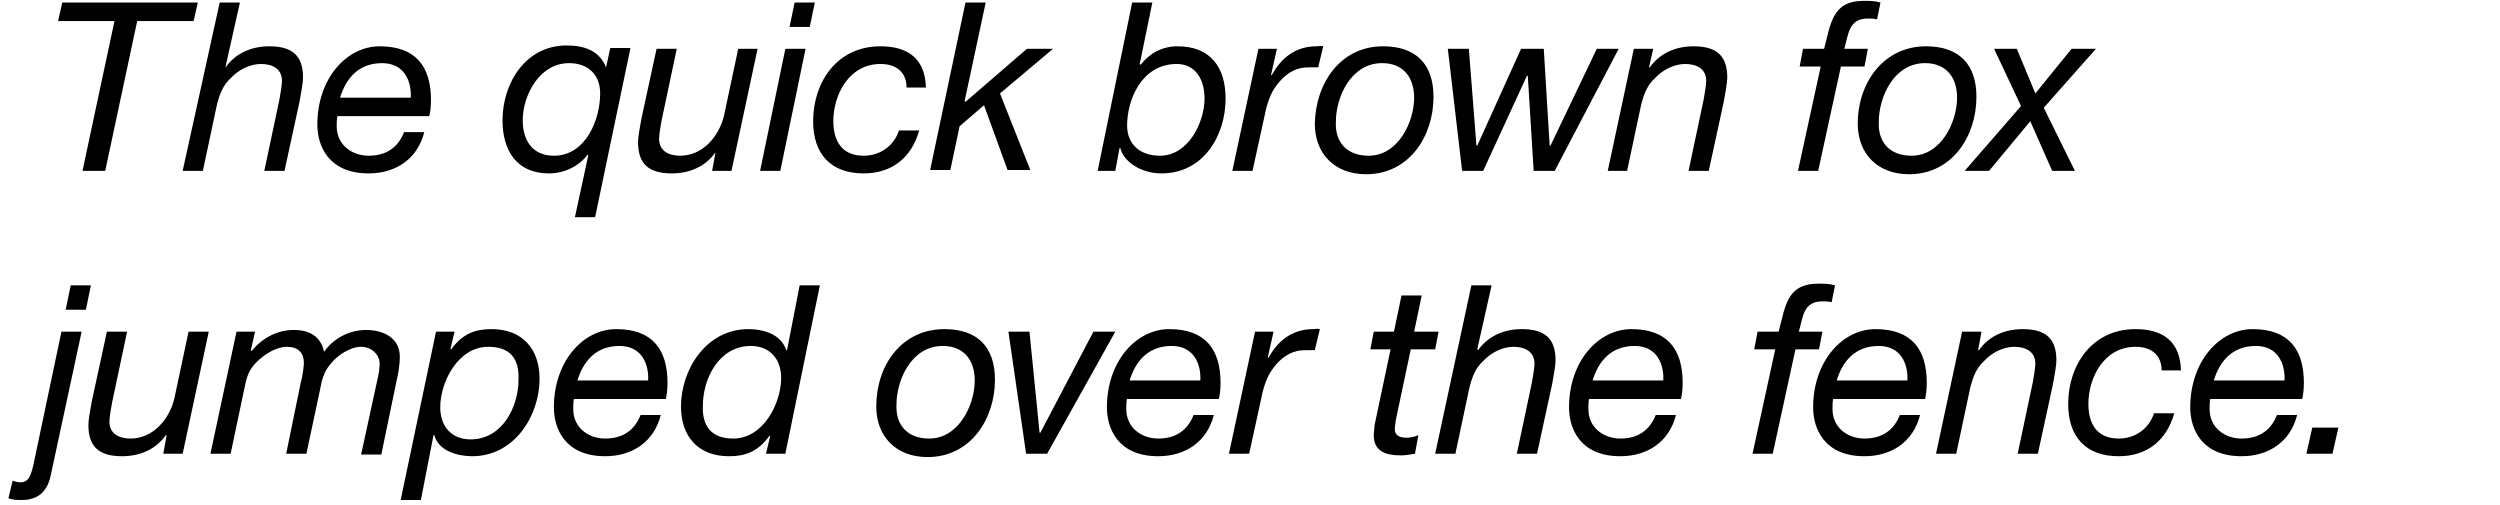 <svg xmlns="http://www.w3.org/2000/svg" width="297" height="60" viewBox="0 0 297 60"><path d="M23 2.5h-6.7l-3.8 17.8H9.8l3.8-17.8H6.9L7.4.3h16.1L23 2.5zM26.1.3h2.4l-1.7 7.6V8C28 6.3 29.9 5.5 32 5.5c2.7 0 4 1.1 4 3.7 0 .6-.2 1.7-.4 2.8l-1.8 8.3h-2.4l1.8-8.5c.1-.6.3-1.7.3-2.2 0-1.4-1.1-2-2.5-2-1.3 0-2.7.7-3.6 1.7-.9.8-1.3 1.9-1.6 3l-1.7 8h-2.4l4.4-20zM40.1 13.7c-.1.5-.1.9-.1 1.3 0 2.2 1.8 3.5 3.8 3.5 2.1 0 3.5-1 4.2-2.8h2.4c-.8 3.2-3.4 4.9-6.6 4.9-4.8 0-6.1-3.3-6.1-5.8 0-5.5 3.5-9.3 7.4-9.3 4.3 0 6.1 2.4 6.1 6.4 0 .8-.1 1.5-.2 1.9H40.1zm8.7-2.1c.1-2-.8-4.1-3.4-4.1-2.8 0-4.3 1.8-5 4.1h8.4zM70.7 25.8h-2.4l1.6-7.4h-.1c-1.1 1.4-2.8 2.2-4.6 2.2-3.8 0-5.5-2.7-5.5-6.3 0-4.5 2.8-8.9 7.6-8.9 2.1 0 3.9.6 4.7 2.6l.5-2.3h2.4l-4.2 20.1zm-4.9-7.3c3.8 0 5.5-4.3 5.5-7.4 0-2.2-1.4-3.6-3.7-3.6-3.5 0-5.5 3.8-5.5 6.8 0 2.3 1.1 4.2 3.7 4.2zM86.9 20.3h-2.3l.4-2.2c-1.2 1.7-3.1 2.5-5.2 2.5-2.7 0-4-1.1-4-3.7 0-.6.2-1.7.4-2.8L78 5.8h2.4l-1.8 8.5c-.1.5-.3 1.7-.3 2.2 0 1.4 1.1 2 2.5 2 2.7 0 4.6-2.3 5.2-4.7l1.7-8H90l-3.1 14.5zM93.3 5.8h2.4l-3 14.5h-2.4l3-14.5zm2.9-2.6h-2.4l.6-2.9h2.4l-.6 2.9zM107.7 10.4c0-1.8-1.2-2.8-3.1-2.8-3.7 0-5.6 3.6-5.6 6.8 0 2.2.9 4.1 3.6 4.1 2 0 3.6-1.2 4.2-3h2.4c-.9 3.2-3.2 5.1-6.6 5.1-3.9 0-6-2.3-6-6.2 0-4.6 2.8-8.9 8-8.9 3.3 0 5.3 1.5 5.4 4.9h-2.3zM114.7.3h2.4L114.6 12l.1.1 7.3-6.3h3.1l-6.3 5.3 3.6 9.1h-2.7l-2.8-7.7L114 15l-1.1 5.2h-2.4L114.7.3zM134.5.3h2.4l-1.5 7.3.1.1c1.1-1.4 2.6-2.2 4.4-2.2 3.9 0 5.7 2.5 5.7 6.2 0 4.5-2.7 8.9-7.6 8.9-2.7 0-4.6-1.6-4.9-3h-.1l-.5 2.7h-2.1l4.1-20zm5.3 7.3c-4.2 0-5.9 4.3-5.9 7.3 0 2.3 1.6 3.6 3.9 3.6 3.4 0 5.3-4 5.3-6.8 0-2.3-1.1-4.1-3.3-4.1zM149.5 5.8h2.2l-.7 3.1h.1c1.1-2 2.8-3.4 5.3-3.4.3 0 .5-.1.8 0l-.6 2.5h-.7c-.6 0-.9 0-1.4.1-1.3.3-2.3 1.2-3.1 2.4-.6.9-1 2.3-1.2 3.4l-1.4 6.4h-2.4l3.1-14.5zM164.3 5.5c3.9 0 6 2.1 6 6 0 4.7-2.9 9.2-8 9.2-3.8 0-6.1-2.5-6.1-6 .1-4.9 3.1-9.2 8.1-9.2zm-1.7 13c3.5 0 5.4-4 5.4-6.9 0-2.3-1.2-4.1-3.8-4.1-3.7 0-5.5 4-5.5 7-.1 2.4 1.3 4 3.9 4zM184.7 20.3h-2.5L181.5 9h-.1l-5.2 11.3h-2.5L172 5.8h2.5l.9 11.5h.1l5.2-11.5h2.7l.7 11.5h.1l5.5-11.5h2.6l-7.6 14.5zM194.1 5.8h2.3l-.5 2.2h.1c1.2-1.7 3.1-2.5 5.2-2.5 2.7 0 4 1.1 4 3.7 0 .6-.2 1.7-.4 2.8l-1.8 8.3h-2.4l1.8-8.5c.1-.6.3-1.7.3-2.2 0-1.4-1.1-2-2.5-2-1.3 0-2.7.7-3.6 1.7-.9.8-1.3 1.9-1.6 3l-1.7 8H191l3.1-14.5zM216.3 7.9h-2.5l.4-2.1h2.5c.8-2.9.9-5.7 4.7-5.7.7 0 1.3 0 2 .2l-.4 2c-.4-.1-.8-.1-1.1-.1-2.3 0-2.3 1.9-2.8 3.6h2.8l-.4 2.1h-2.8L216 20.3h-2.4l2.7-12.4zM228.8 5.5c3.9 0 6 2.1 6 6 0 4.7-2.9 9.2-8 9.2-3.8 0-6.1-2.5-6.1-6 0-4.9 3.1-9.2 8.1-9.2zm-1.7 13c3.5 0 5.4-4 5.4-6.9 0-2.3-1.2-4.1-3.8-4.1-3.7 0-5.5 4-5.5 7-.1 2.4 1.3 4 3.9 4zM240.1 12.6l-3.2-6.8h2.7l2.2 5.3 4.3-5.3h2.9l-6.2 7 3.7 7.5h-2.7l-2.6-5.9-4.9 5.9h-2.9l6.7-7.7zM1.5 57.1c.3.1.6.2.9.2 1 0 1.3-.7 1.7-2.7l3.2-15.2h2.4L6 56.6c-.4 1.8-1.5 2.8-3.4 2.8-.5 0-1 0-1.6-.2l.5-2.1zm8.7-20.3H7.8l.6-2.9h2.4l-.6 2.9zM21.7 53.9h-2.3l.4-2.2h-.1c-1.2 1.7-3.1 2.5-5.2 2.5-2.7 0-4-1.1-4-3.7 0-.6.2-1.7.4-2.8l1.8-8.3h2.4l-1.8 8.5c-.1.5-.3 1.7-.3 2.2 0 1.4 1.1 2 2.5 2 2.7 0 4.6-2.3 5.2-4.7l1.7-8h2.4l-3.1 14.5zM28.1 39.4h2.2l-.5 2.2.1.1c1.2-1.5 3-2.5 5-2.5 1.8 0 3.2.7 3.6 2.6 1.1-1.6 3-2.6 5-2.6s4 .9 4 3.2c0 .9-.2 2.1-.4 2.9L45.3 54h-2.4l2-9.2c.1-.4.2-1.1.2-1.6 0-1.1-1-2-2.2-2-1.3 0-2.8 1-3.6 2-.8.9-1.1 2-1.3 3.2l-1.6 7.5H34l1.7-8.3c.3-1.1.4-2.2.4-2.5 0-1.2-.7-1.9-2-1.9s-2.7.9-3.6 1.8c-1 1-1.2 1.8-1.5 3.3l-1.6 7.6H25l3.1-14.5zM51.8 39.4H54l-.5 2.1h.1c1.4-1.9 2.9-2.4 4.8-2.4 3.7 0 5.7 2.4 5.7 5.9 0 4.4-3 9.2-8 9.2-1.7 0-4-.6-4.5-2.5h-.1L50 59.4h-2.4l4.2-20zm6.2 1.8c-3.6 0-5.7 4.2-5.7 7.2 0 2.2 1.3 3.8 3.6 3.8 3.8 0 5.7-3.9 5.7-7.1.1-2.5-1-3.9-3.6-3.9zM68.2 47.3c-.1.4-.1.8-.1 1.3 0 2.2 1.8 3.5 3.8 3.5 2.1 0 3.5-1 4.2-2.8h2.4c-.8 3.2-3.4 4.9-6.6 4.9-4.8 0-6.1-3.3-6.1-5.8 0-5.5 3.5-9.3 7.4-9.3 4.3 0 6.1 2.4 6.1 6.4 0 .8-.1 1.5-.2 1.9H68.2zm8.8-2.1c.1-2-.8-4.1-3.4-4.1-2.8 0-4.3 1.8-5 4.1H77zM93.3 53.9H91l.5-2.1h-.1c-1.4 1.9-2.9 2.4-4.8 2.4-3.7 0-5.7-2.4-5.7-5.9 0-4.4 3-9.2 8-9.2 1.8 0 3.9.6 4.5 2.5h.1l1.5-7.7h2.4l-4.1 20zm-6.2-1.8c3.6 0 5.7-4.2 5.7-7.2 0-2.2-1.3-3.8-3.6-3.8-3.8 0-5.7 3.9-5.7 7.1-.1 2.4 1 3.9 3.6 3.9zM112.2 39.1c3.9 0 6 2.1 6 6 0 4.7-2.9 9.2-8 9.2-3.8 0-6.1-2.5-6.1-6 0-4.9 3-9.2 8.1-9.2zm-1.8 13c3.5 0 5.4-4 5.4-6.9 0-2.3-1.2-4.1-3.8-4.1-3.7 0-5.5 4-5.5 7-.1 2.4 1.3 4 3.9 4zM124.4 53.9h-2.5l-2.1-14.5h2.5l1.2 12h.1l6.3-12h2.6l-8.1 14.5zM133.9 47.3c-.1.4-.1.8-.1 1.3 0 2.2 1.8 3.5 3.8 3.5 2.1 0 3.5-1 4.2-2.8h2.4c-.8 3.2-3.4 4.9-6.6 4.9-4.8 0-6.1-3.3-6.1-5.8 0-5.5 3.5-9.3 7.4-9.3 4.3 0 6.1 2.4 6.1 6.4 0 .8-.1 1.5-.2 1.9h-10.9zm8.7-2.1c.1-2-.8-4.1-3.4-4.1-2.8 0-4.3 1.8-5 4.1h8.4zM149.1 39.4h2.2l-.7 3.1h.1c1.1-2 2.8-3.4 5.3-3.4.3 0 .5-.1.8 0l-.6 2.5h-.7c-.6 0-.9 0-1.4.1-1.3.3-2.3 1.2-3.1 2.4-.6.9-1 2.3-1.2 3.4l-1.4 6.4H146l3.1-14.5zM168 39.4h2.9l-.4 2.1h-2.9l-1.8 8.5c0 .3-.1.6-.1 1 0 .8.7 1 1.4 1 .5 0 .9-.1 1.4-.3l-.4 2.2c-.6.1-1.1.2-1.7.2-1.8 0-3.2-.5-3.2-2.4 0-.4.1-.8.1-1.2l1.9-9h-2.4l.4-2.1h2.4l.9-4.3h2.4l-.9 4.3zM174.8 33.9h2.4l-1.7 7.6.1.1c1.2-1.7 3.1-2.5 5.2-2.5 2.7 0 4 1.1 4 3.7 0 .6-.2 1.7-.4 2.8l-1.8 8.3h-2.4l1.8-8.5c.1-.6.3-1.7.3-2.2 0-1.4-1.1-2-2.5-2-1.3 0-2.7.7-3.6 1.7-.9.8-1.3 1.9-1.6 3l-1.7 8h-2.4l4.3-20zM188.8 47.3c-.1.4-.1.8-.1 1.3 0 2.2 1.8 3.5 3.8 3.5 2.1 0 3.5-1 4.2-2.8h2.4c-.8 3.2-3.4 4.9-6.6 4.9-4.8 0-6.1-3.3-6.1-5.8 0-5.5 3.5-9.3 7.4-9.3 4.3 0 6.1 2.4 6.1 6.4 0 .8-.1 1.5-.2 1.9h-10.9zm8.8-2.1c.1-2-.8-4.1-3.4-4.1-2.8 0-4.3 1.8-5 4.1h8.4zM210.9 41.5h-2.5l.4-2.1h2.5c.8-2.9.9-5.7 4.7-5.7.7 0 1.3 0 2 .2l-.4 2c-.4-.1-.8-.1-1.1-.1-2.3 0-2.3 1.9-2.8 3.6h2.8l-.4 2.1h-2.8l-2.7 12.4h-2.4l2.7-12.4zM217.8 47.3c-.1.4-.1.8-.1 1.3 0 2.2 1.8 3.5 3.8 3.5 2.1 0 3.5-1 4.2-2.8h2.4c-.8 3.2-3.4 4.9-6.6 4.9-4.8 0-6.1-3.3-6.1-5.8 0-5.5 3.5-9.3 7.4-9.3 4.3 0 6.1 2.4 6.1 6.4 0 .8-.1 1.5-.2 1.9h-10.9zm8.8-2.1c.1-2-.8-4.1-3.4-4.1-2.8 0-4.3 1.8-5 4.1h8.4zM233.1 39.4h2.3l-.4 2.2h.1c1.2-1.7 3.1-2.5 5.2-2.5 2.7 0 4 1.1 4 3.7 0 .6-.2 1.7-.4 2.8l-1.8 8.3h-2.4l1.8-8.5c.1-.6.3-1.7.3-2.2 0-1.4-1.1-2-2.5-2-1.3 0-2.7.7-3.6 1.7-.9.8-1.3 1.9-1.6 3l-1.7 8H230l3.1-14.5zM256.8 44c0-1.8-1.2-2.8-3.1-2.8-3.7 0-5.6 3.6-5.6 6.8 0 2.2.9 4.1 3.6 4.1 2 0 3.6-1.2 4.2-3h2.4c-.9 3.2-3.2 5.1-6.6 5.1-3.9 0-6-2.3-6-6.2 0-4.6 2.8-8.9 8-8.9 3.3 0 5.3 1.5 5.4 4.9h-2.3zM262.6 47.3c-.1.4-.1.8-.1 1.3 0 2.2 1.8 3.5 3.8 3.5 2.1 0 3.5-1 4.2-2.8h2.4c-.8 3.2-3.4 4.9-6.6 4.9-4.8 0-6.1-3.3-6.1-5.8 0-5.5 3.5-9.3 7.4-9.3 4.3 0 6.1 2.4 6.1 6.4 0 .8-.1 1.5-.2 1.9h-10.9zm8.8-2.1c.1-2-.8-4.1-3.4-4.1-2.8 0-4.3 1.8-5 4.1h8.4zM274.7 50.8h3.1l-.7 3.1H274l.7-3.1z"/></svg>